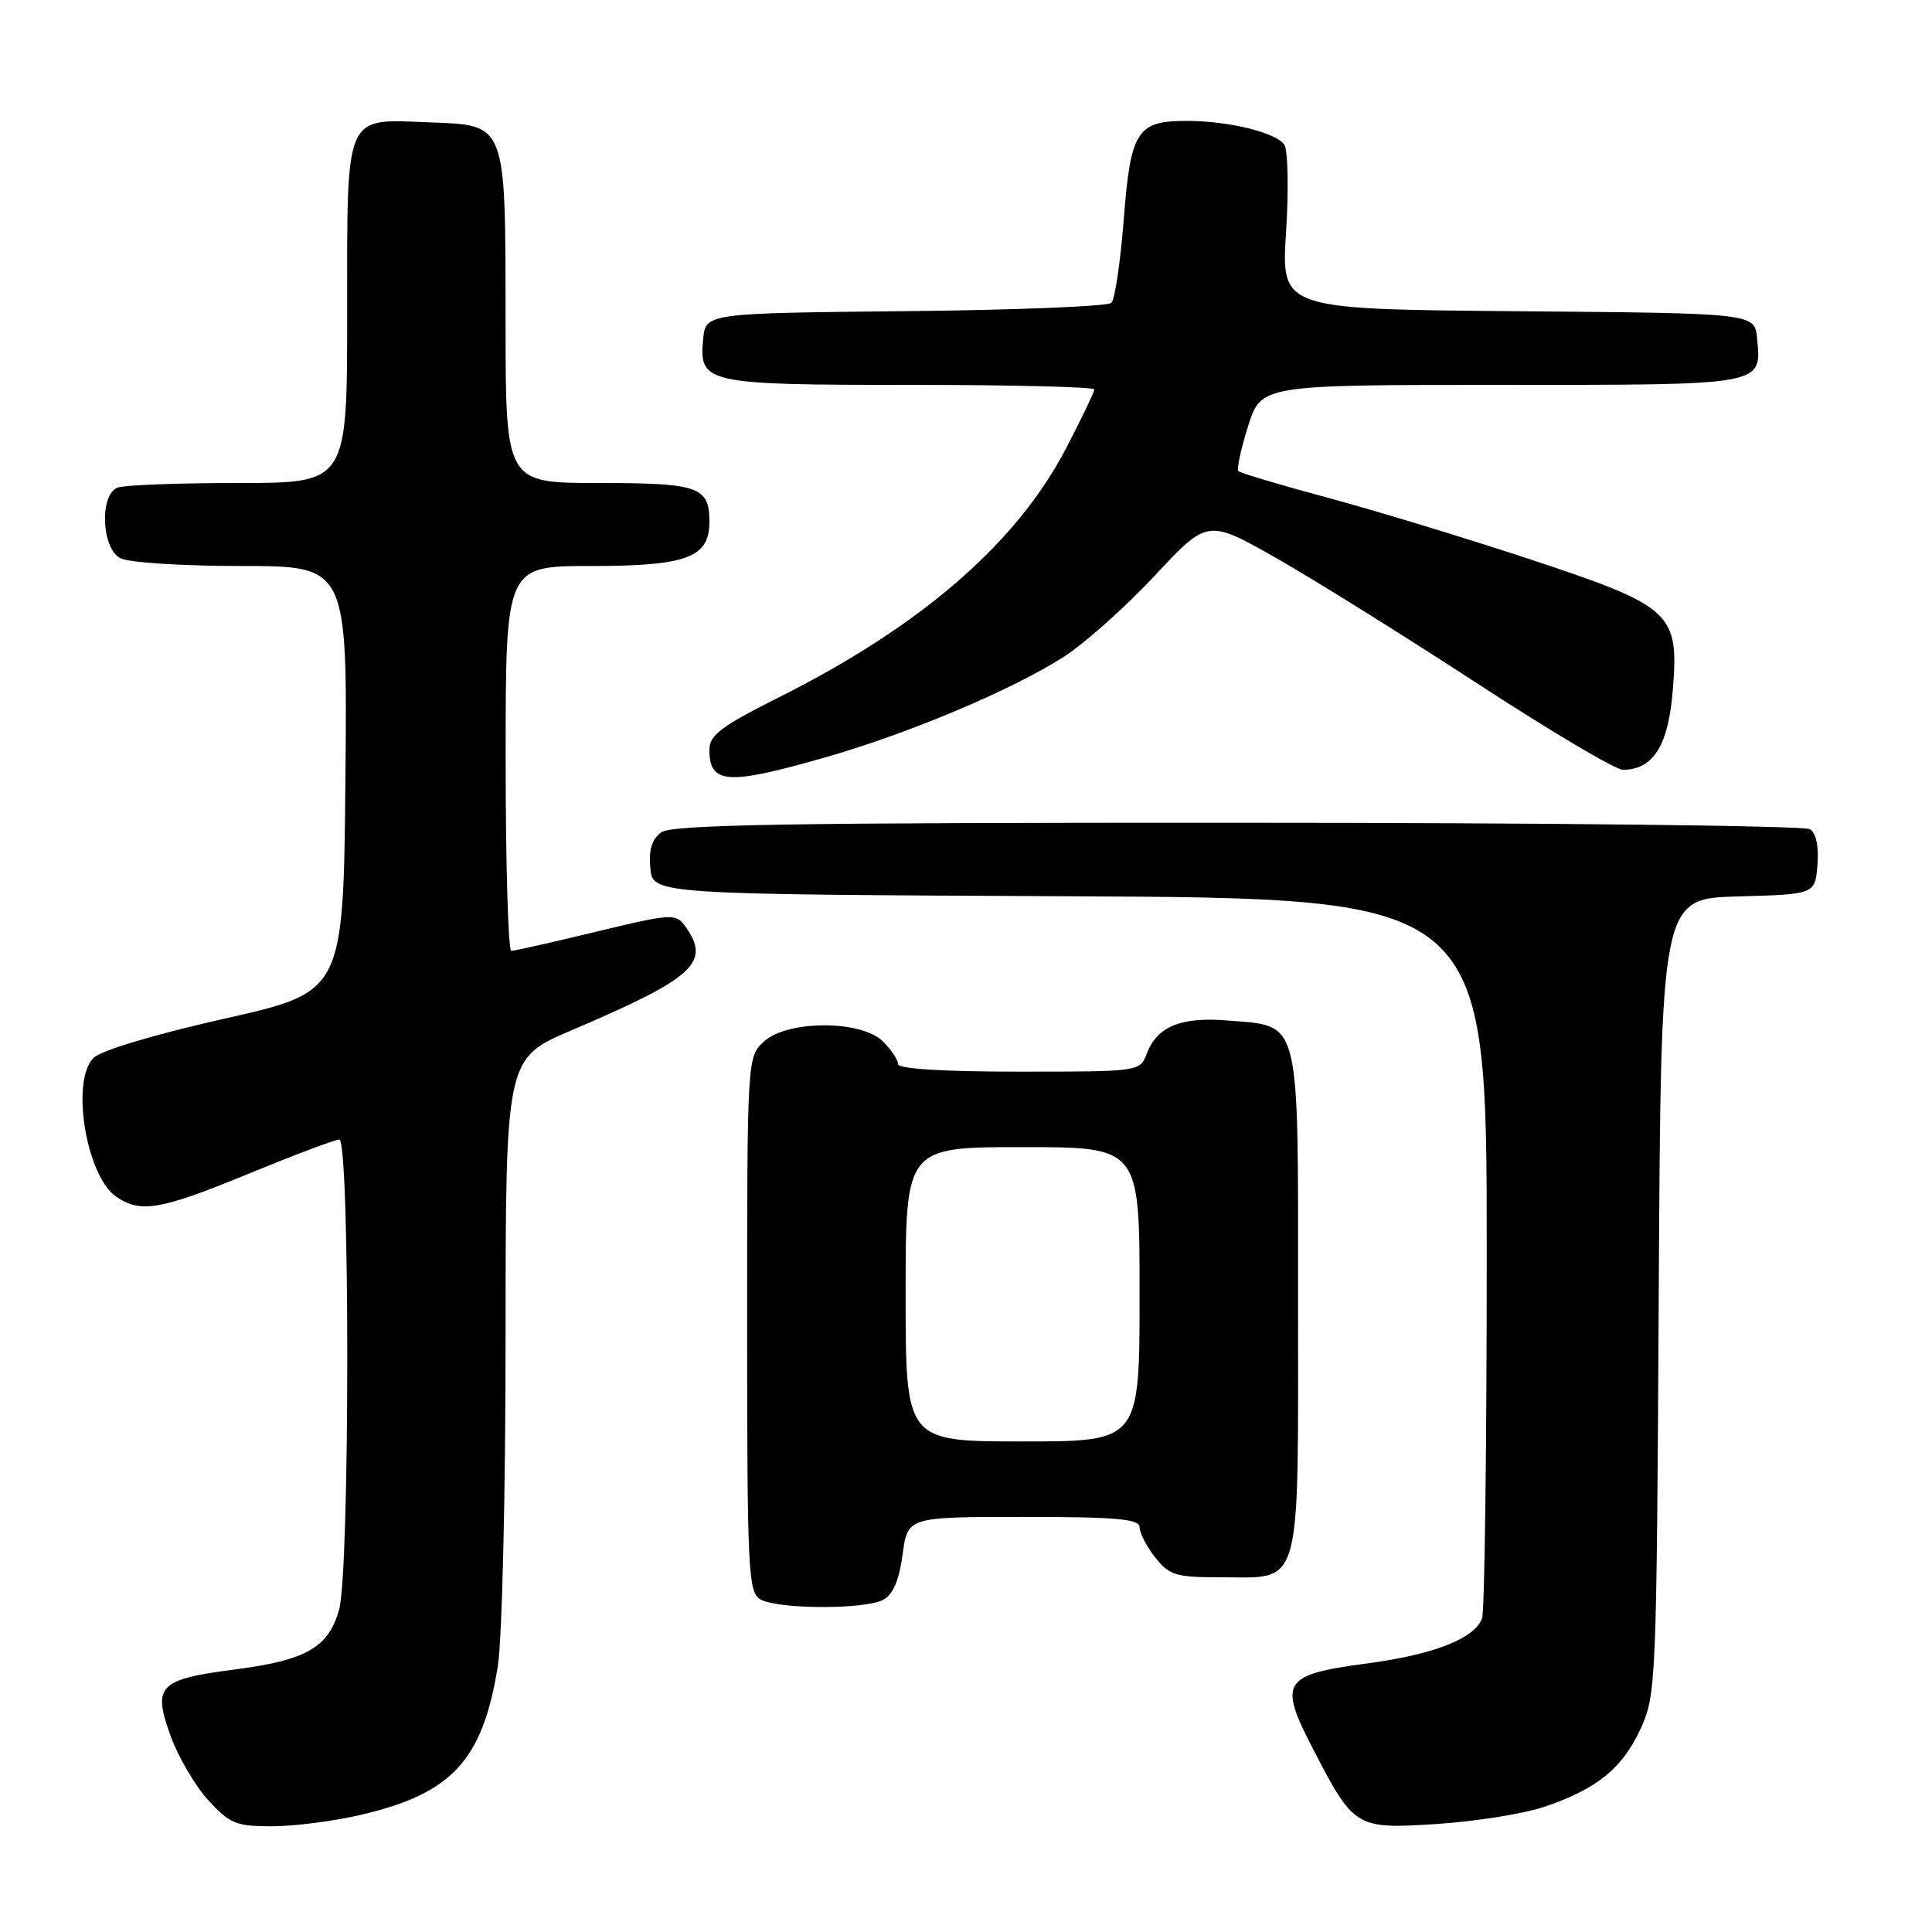 <?xml version="1.0" encoding="UTF-8" standalone="no"?>
<!DOCTYPE svg PUBLIC "-//W3C//DTD SVG 1.1//EN" "http://www.w3.org/Graphics/SVG/1.1/DTD/svg11.dtd" >
<svg xmlns="http://www.w3.org/2000/svg" xmlns:xlink="http://www.w3.org/1999/xlink" version="1.1" viewBox="0 0 256 256">
 <g >
 <path fill="currentColor"
d=" M 47.93 240.45 C 59.90 237.63 63.94 233.24 65.95 220.87 C 66.53 217.31 66.99 198.11 66.99 177.37 C 67.00 140.24 67.00 140.24 75.75 136.51 C 92.09 129.54 94.29 127.51 90.73 122.65 C 89.54 121.02 88.86 121.07 78.98 123.46 C 73.22 124.85 68.16 126.00 67.75 126.00 C 67.34 126.00 67.00 114.53 67.00 100.50 C 67.00 75.00 67.00 75.00 78.28 75.00 C 91.02 75.00 94.00 73.89 94.00 69.14 C 94.00 64.49 92.61 64.00 79.30 64.00 C 67.00 64.00 67.00 64.00 66.99 42.75 C 66.97 16.05 67.18 16.60 56.84 16.21 C 45.53 15.78 46.00 14.67 46.00 41.57 C 46.00 64.00 46.00 64.00 31.58 64.00 C 23.65 64.00 16.45 64.27 15.58 64.61 C 13.17 65.53 13.44 72.63 15.93 73.96 C 17.00 74.54 24.16 75.00 31.95 75.00 C 46.03 75.00 46.03 75.00 45.77 103.21 C 45.50 131.43 45.50 131.43 29.78 134.97 C 20.38 137.09 13.38 139.19 12.38 140.19 C 9.36 143.21 11.41 155.77 15.36 158.54 C 18.59 160.80 21.25 160.34 33.00 155.50 C 39.01 153.03 44.39 151.00 44.96 151.00 C 46.38 151.00 46.36 208.16 44.94 213.26 C 43.55 218.27 40.61 219.98 31.29 221.19 C 21.02 222.52 20.20 223.34 22.58 229.95 C 23.59 232.76 25.85 236.63 27.59 238.53 C 30.47 241.67 31.28 242.00 36.13 241.99 C 39.09 241.98 44.39 241.29 47.93 240.45 Z  M 204.61 239.42 C 211.59 237.06 214.95 234.34 217.38 229.09 C 219.44 224.62 219.51 223.10 219.79 171.78 C 220.08 119.07 220.08 119.07 230.29 118.78 C 240.50 118.50 240.50 118.50 240.82 114.60 C 241.02 112.16 240.65 110.39 239.82 109.87 C 239.09 109.41 204.95 109.02 163.94 109.02 C 104.50 109.00 89.02 109.26 87.61 110.29 C 86.37 111.20 85.94 112.62 86.17 115.04 C 86.50 118.50 86.50 118.50 141.75 118.76 C 197.00 119.02 197.00 119.02 197.00 165.93 C 197.00 191.73 196.72 213.56 196.38 214.46 C 195.35 217.14 189.97 219.24 181.11 220.42 C 169.95 221.90 169.36 222.83 173.98 231.74 C 179.42 242.26 179.65 242.39 190.50 241.68 C 195.57 241.34 201.92 240.33 204.61 239.42 Z  M 117.03 211.98 C 118.34 211.28 119.14 209.39 119.60 205.98 C 120.26 201.00 120.26 201.00 135.63 201.00 C 147.95 201.00 151.00 201.27 151.00 202.37 C 151.00 203.12 151.93 204.92 153.07 206.37 C 154.94 208.74 155.81 209.00 161.74 209.00 C 172.63 209.00 172.00 211.25 172.00 172.50 C 172.00 134.30 172.44 136.03 162.63 135.22 C 156.52 134.71 153.33 136.01 151.98 139.56 C 151.05 142.00 151.05 142.00 135.02 142.00 C 125.01 142.00 119.00 141.63 119.00 141.00 C 119.00 140.45 118.10 139.10 117.00 138.00 C 114.13 135.13 104.28 135.15 101.19 138.04 C 99.02 140.06 99.00 140.35 99.00 175.49 C 99.00 208.16 99.14 210.98 100.75 211.92 C 103.03 213.25 114.58 213.29 117.03 211.98 Z  M 109.31 100.37 C 120.43 97.19 134.11 91.42 140.96 87.03 C 143.73 85.25 149.15 80.42 153.00 76.29 C 160.01 68.78 160.01 68.78 169.13 73.96 C 174.14 76.81 186.13 84.29 195.76 90.57 C 205.40 96.86 214.07 102.00 215.03 102.00 C 219.05 102.00 221.06 98.81 221.65 91.50 C 222.49 81.17 221.61 80.36 202.74 74.11 C 194.36 71.34 182.34 67.68 176.03 65.98 C 169.72 64.28 164.35 62.68 164.10 62.43 C 163.85 62.18 164.42 59.51 165.37 56.49 C 167.10 51.00 167.10 51.00 198.93 51.00 C 234.01 51.00 233.42 51.11 232.82 44.82 C 232.50 41.50 232.50 41.50 201.13 41.24 C 169.76 40.97 169.76 40.97 170.41 30.74 C 170.77 25.11 170.66 19.90 170.18 19.18 C 169.11 17.58 162.97 16.06 157.44 16.02 C 150.66 15.98 149.82 17.27 148.91 28.99 C 148.47 34.66 147.73 39.67 147.27 40.13 C 146.81 40.59 134.52 41.09 119.97 41.23 C 93.50 41.50 93.50 41.50 93.17 44.96 C 92.61 50.81 93.46 51.00 120.69 51.00 C 134.06 51.00 145.00 51.27 145.00 51.60 C 145.00 51.94 143.33 55.42 141.29 59.35 C 134.74 71.95 122.15 82.89 103.25 92.38 C 95.57 96.23 94.00 97.41 94.00 99.34 C 94.00 103.91 96.37 104.07 109.31 100.37 Z  M 120.00 171.50 C 120.00 152.00 120.00 152.00 135.50 152.00 C 151.00 152.00 151.00 152.00 151.00 171.50 C 151.00 191.00 151.00 191.00 135.50 191.00 C 120.00 191.00 120.00 191.00 120.00 171.50 Z "/>
</g>
</svg>